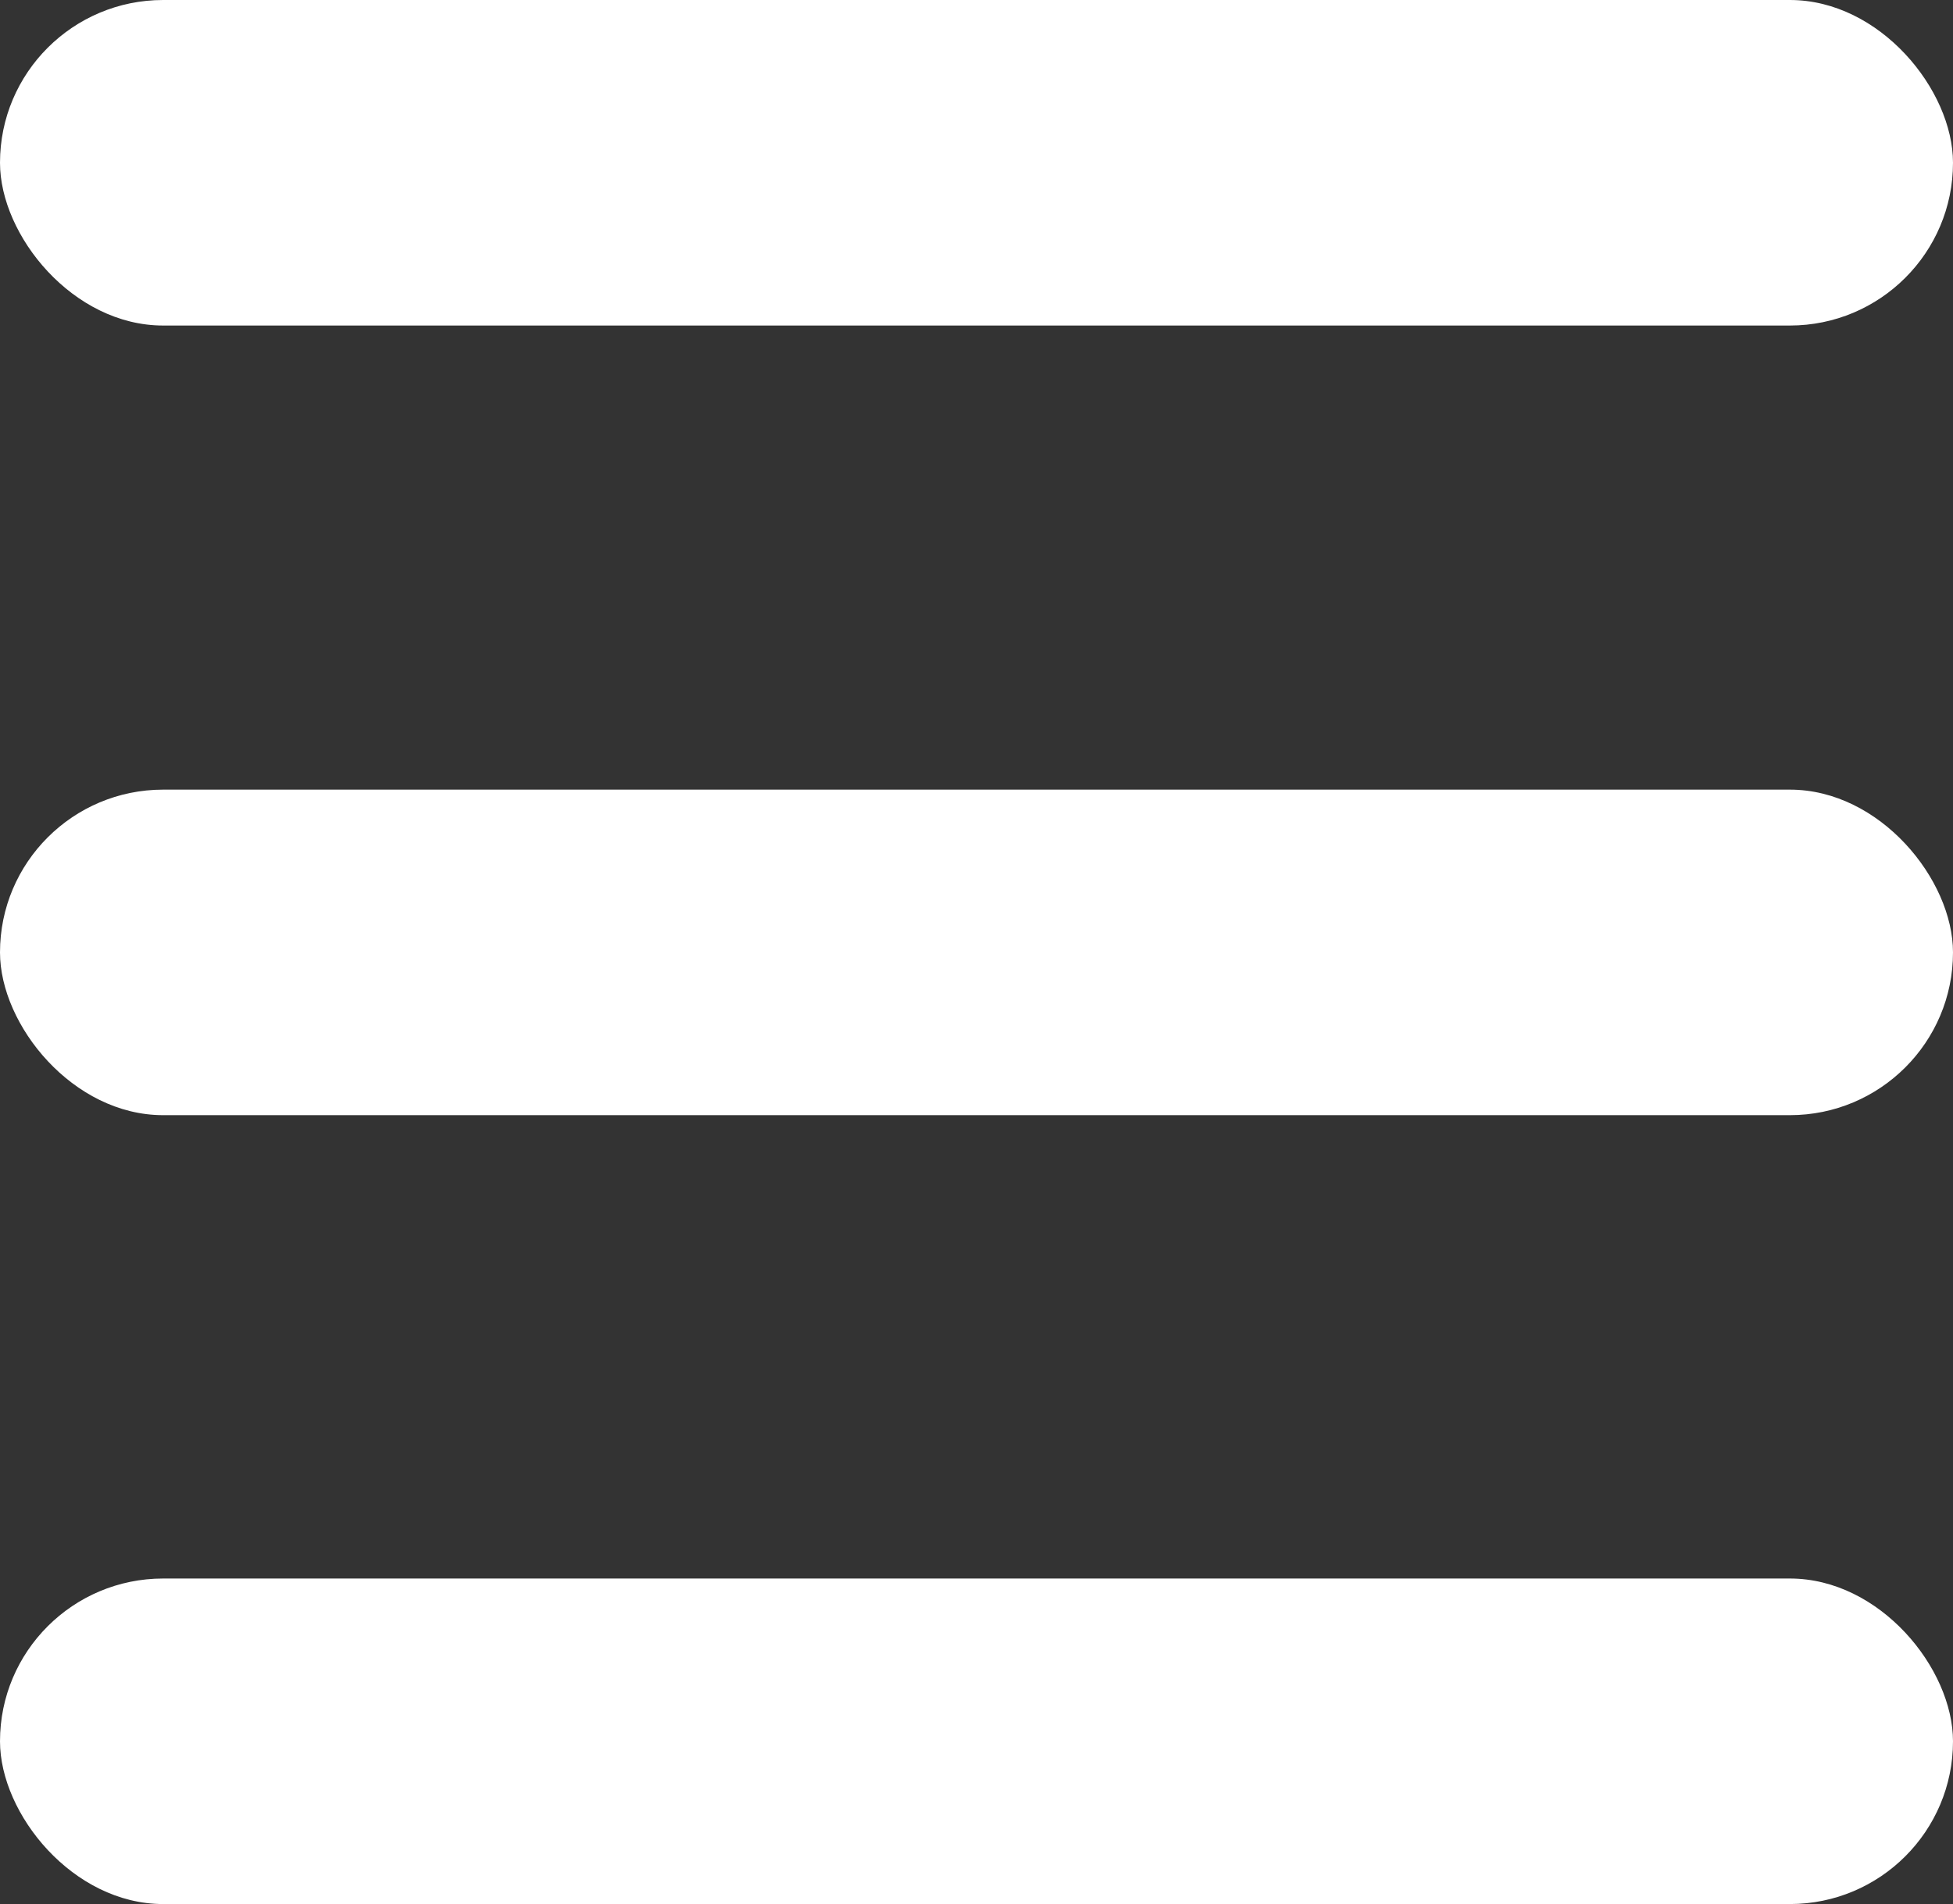 <svg xmlns="http://www.w3.org/2000/svg" viewBox="0 0 26.22 25.56"><rect x="0" y="0" width="26.22" height="25.56" fill="#333333" stroke="none"/><defs><style>.cls-1{fill:#fff;}</style></defs><title>Asset 2</title><g id="Layer_2" data-name="Layer 2"><g id="header"><rect class="cls-1" width="26.22" height="4.37" rx="2.19" ry="2.19"/><rect class="cls-1" y="10.6" width="26.22" height="4.37" rx="2.19" ry="2.19"/><rect class="cls-1" y="21.19" width="26.22" height="4.37" rx="2.19" ry="2.19"/></g></g></svg>